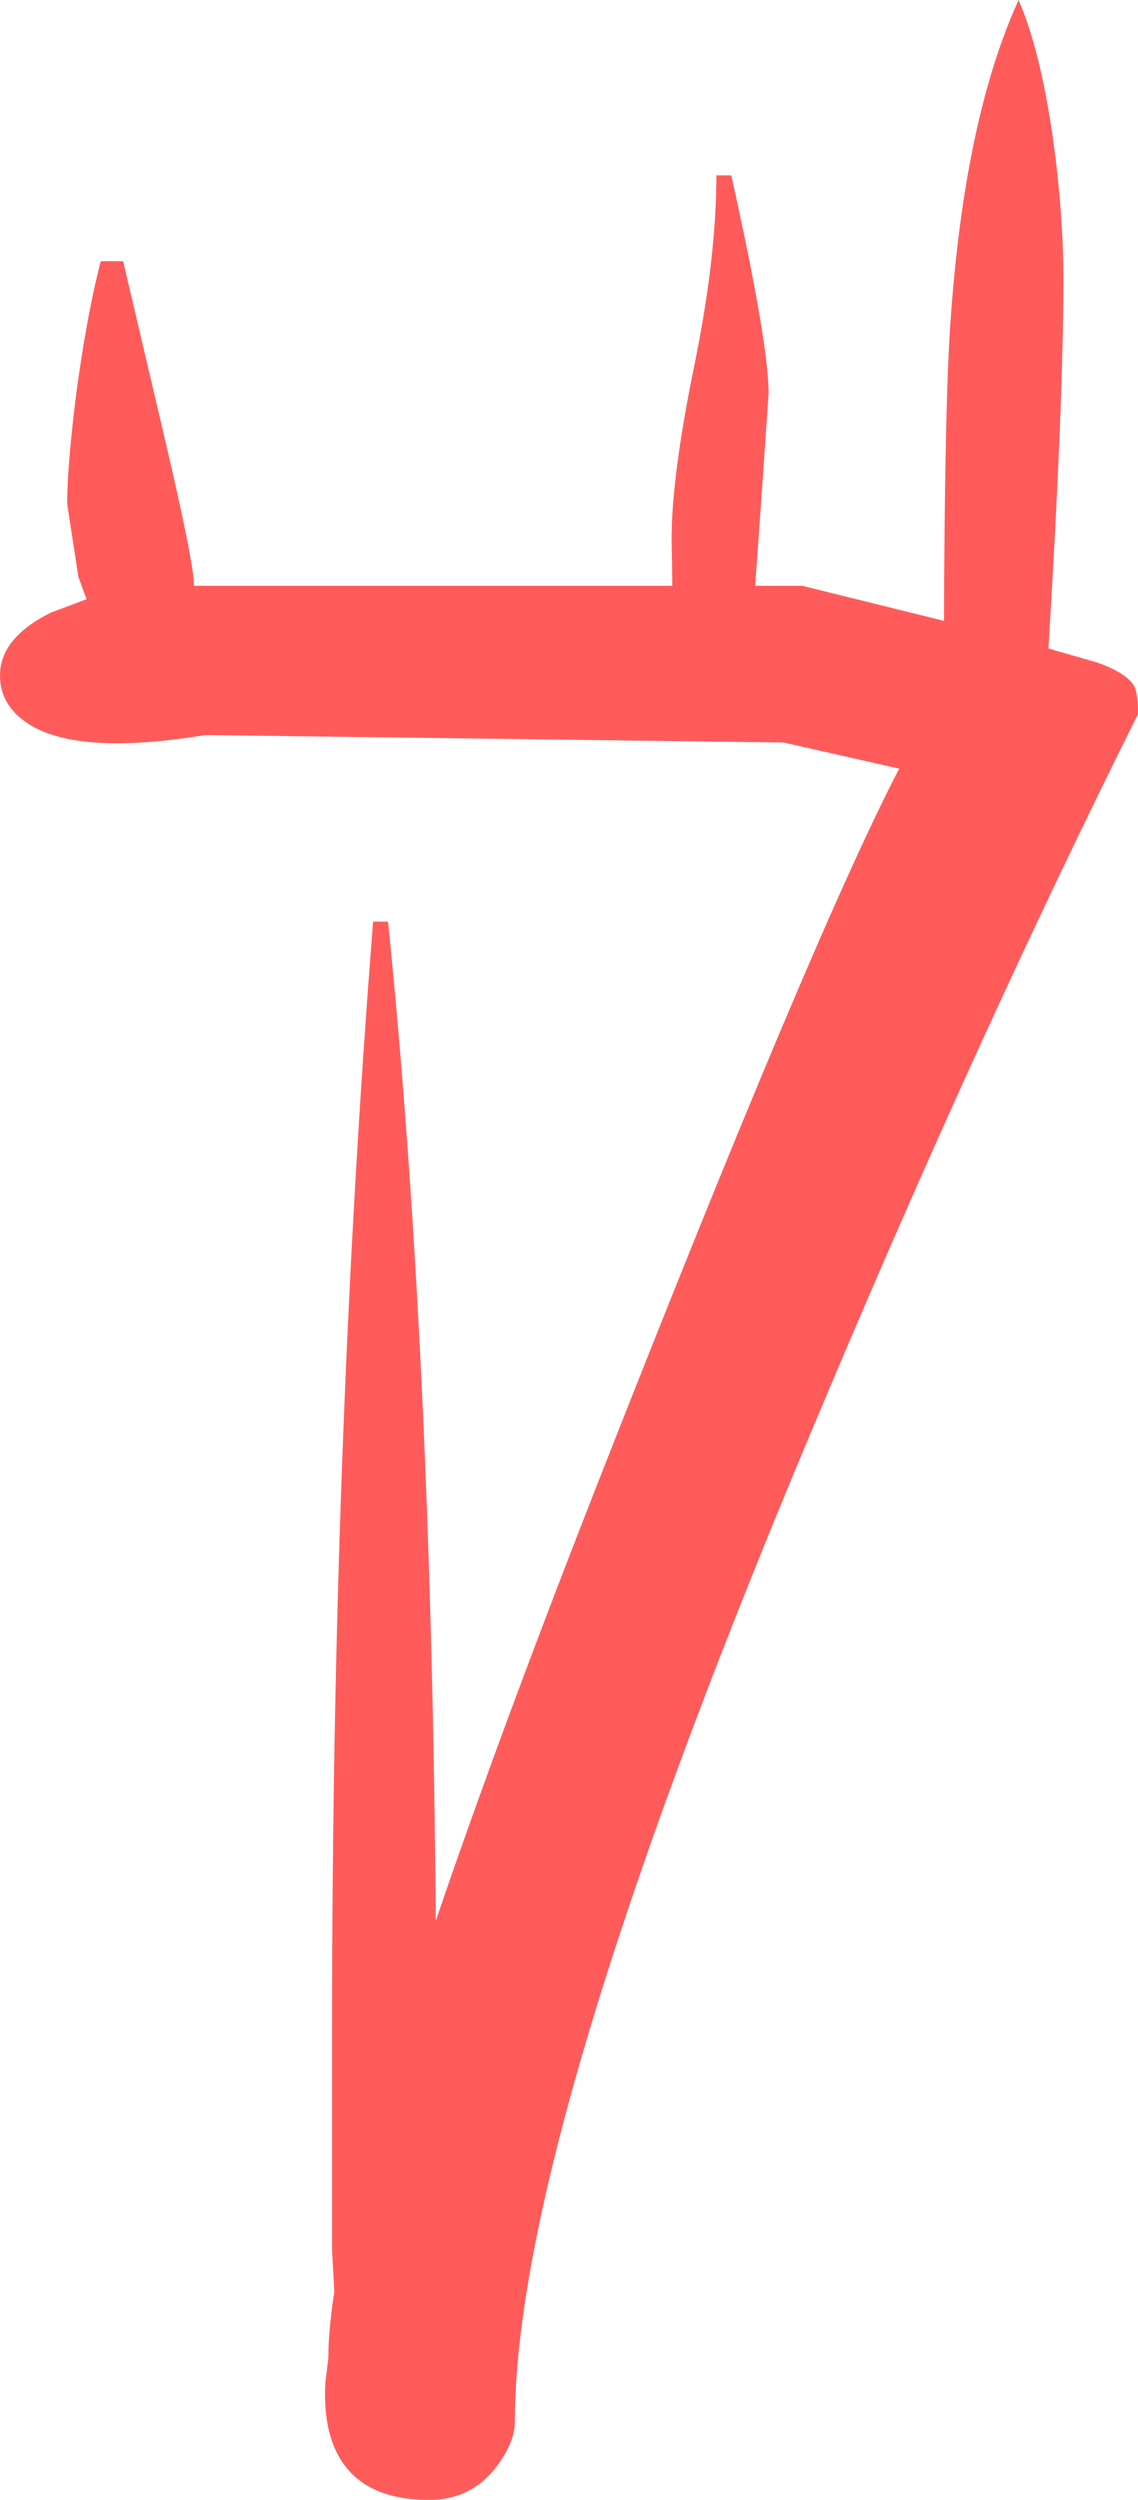 <?xml version="1.0" encoding="UTF-8" standalone="no"?>
<svg xmlns:ffdec="https://www.free-decompiler.com/flash" xmlns:xlink="http://www.w3.org/1999/xlink" ffdec:objectType="shape" height="167.5px" width="76.25px" xmlns="http://www.w3.org/2000/svg">
  <g transform="matrix(1.0, 0.0, 0.0, 1.0, -44.4, -38.25)">
    <path d="M114.95 47.5 Q115.65 52.55 115.65 57.0 115.65 65.2 114.65 81.7 L117.95 82.65 Q119.85 83.35 120.35 84.15 120.65 84.6 120.65 86.1 110.2 107.05 99.8 131.7 78.9 180.95 78.9 200.5 78.9 201.9 77.65 203.55 75.95 205.75 73.15 205.75 67.6 205.75 66.45 201.15 66.1 199.7 66.2 197.9 L66.4 196.25 Q66.4 194.4 66.8 191.8 L66.65 189.0 66.65 174.0 Q66.65 134.85 69.4 100.0 L70.4 100.0 Q73.3 128.45 73.6 166.95 77.8 154.6 84.4 137.75 98.9 100.8 104.65 89.75 L96.9 88.0 58.15 87.5 Q49.95 88.85 46.55 86.9 44.4 85.65 44.4 83.5 44.4 81.0 47.8 79.3 L50.2 78.4 49.65 76.9 48.9 72.0 Q48.9 69.65 49.45 65.1 50.15 59.65 51.15 55.75 L52.65 55.75 55.35 67.25 Q57.4 75.95 57.4 77.5 L58.15 77.5 89.45 77.5 89.4 74.35 Q89.4 70.2 90.9 62.85 92.4 55.55 92.4 50.0 L93.4 50.0 Q95.9 61.25 95.9 64.6 L95.35 72.6 95.0 77.5 98.15 77.5 107.65 79.85 Q107.7 65.05 108.1 59.6 109.05 46.15 112.65 38.25 114.1 41.6 114.95 47.5" fill="#ff5b5b" fill-rule="evenodd" stroke="none"/>
  </g>
</svg>
